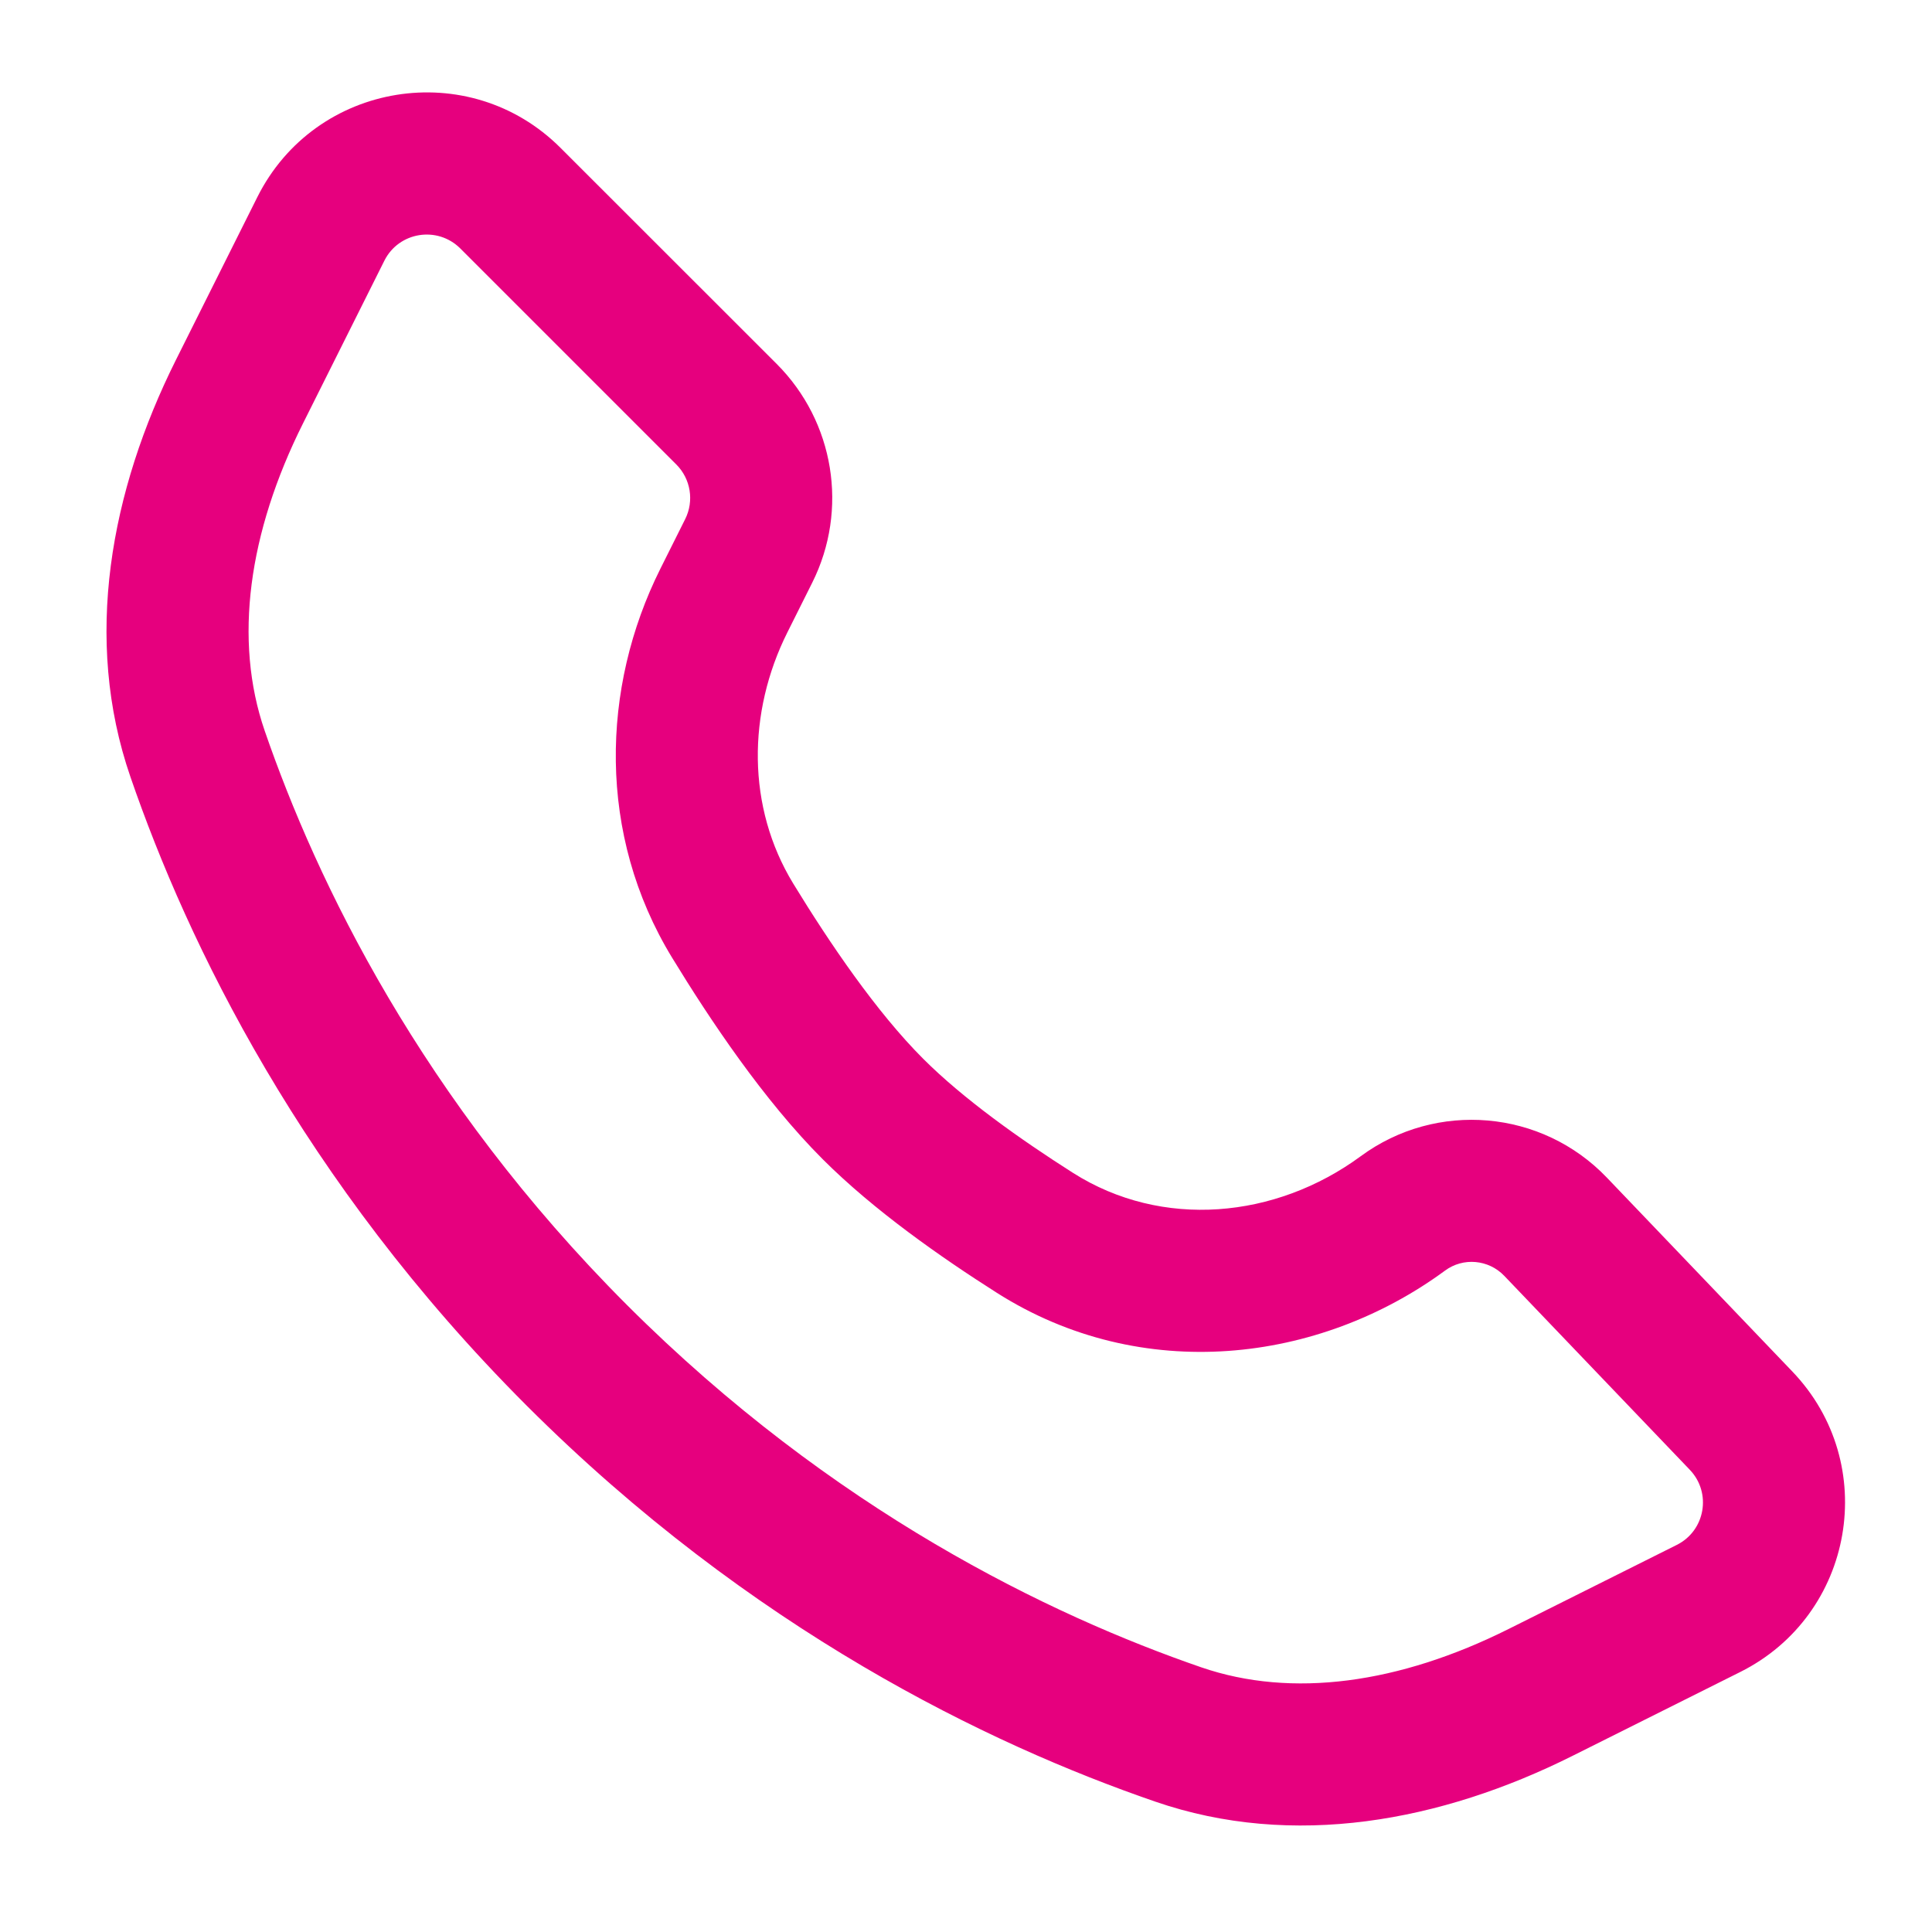 <svg width="17" height="17" viewBox="0 0 17 17" fill="none" xmlns="http://www.w3.org/2000/svg">
<path fill-rule="evenodd" clip-rule="evenodd" d="M1.548 3.167L2.264 1.735C2.773 0.717 4.129 0.497 4.933 1.302L6.835 3.203C7.342 3.711 7.468 4.485 7.147 5.127L6.928 5.565C6.576 6.269 6.57 7.103 6.98 7.775C7.302 8.302 7.713 8.906 8.123 9.316C8.476 9.669 8.974 10.023 9.441 10.32C10.225 10.818 11.225 10.724 11.973 10.174C12.64 9.683 13.567 9.764 14.139 10.362L15.772 12.069C16.548 12.88 16.317 14.21 15.313 14.712L13.833 15.452C12.682 16.027 11.379 16.272 10.163 15.852C8.702 15.349 6.609 14.342 4.633 12.367C2.658 10.391 1.651 8.298 1.148 6.837C0.728 5.621 0.973 4.318 1.548 3.167ZM2.666 3.726L3.382 2.294C3.509 2.04 3.848 1.985 4.05 2.186L5.951 4.087C6.078 4.214 6.109 4.408 6.029 4.568L5.81 5.006C5.289 6.049 5.253 7.344 5.914 8.427C6.246 8.971 6.72 9.681 7.239 10.2C7.69 10.651 8.281 11.064 8.772 11.376C10.046 12.185 11.607 11.995 12.714 11.181C12.874 11.062 13.098 11.082 13.236 11.226L14.869 12.933C15.063 13.136 15.005 13.469 14.754 13.594L13.274 14.334C12.314 14.814 11.369 14.946 10.57 14.671C9.244 14.214 7.329 13.294 5.517 11.483C3.706 9.671 2.786 7.756 2.329 6.43C2.054 5.631 2.186 4.686 2.666 3.726Z" fill="#E6007E"/>
</svg>
